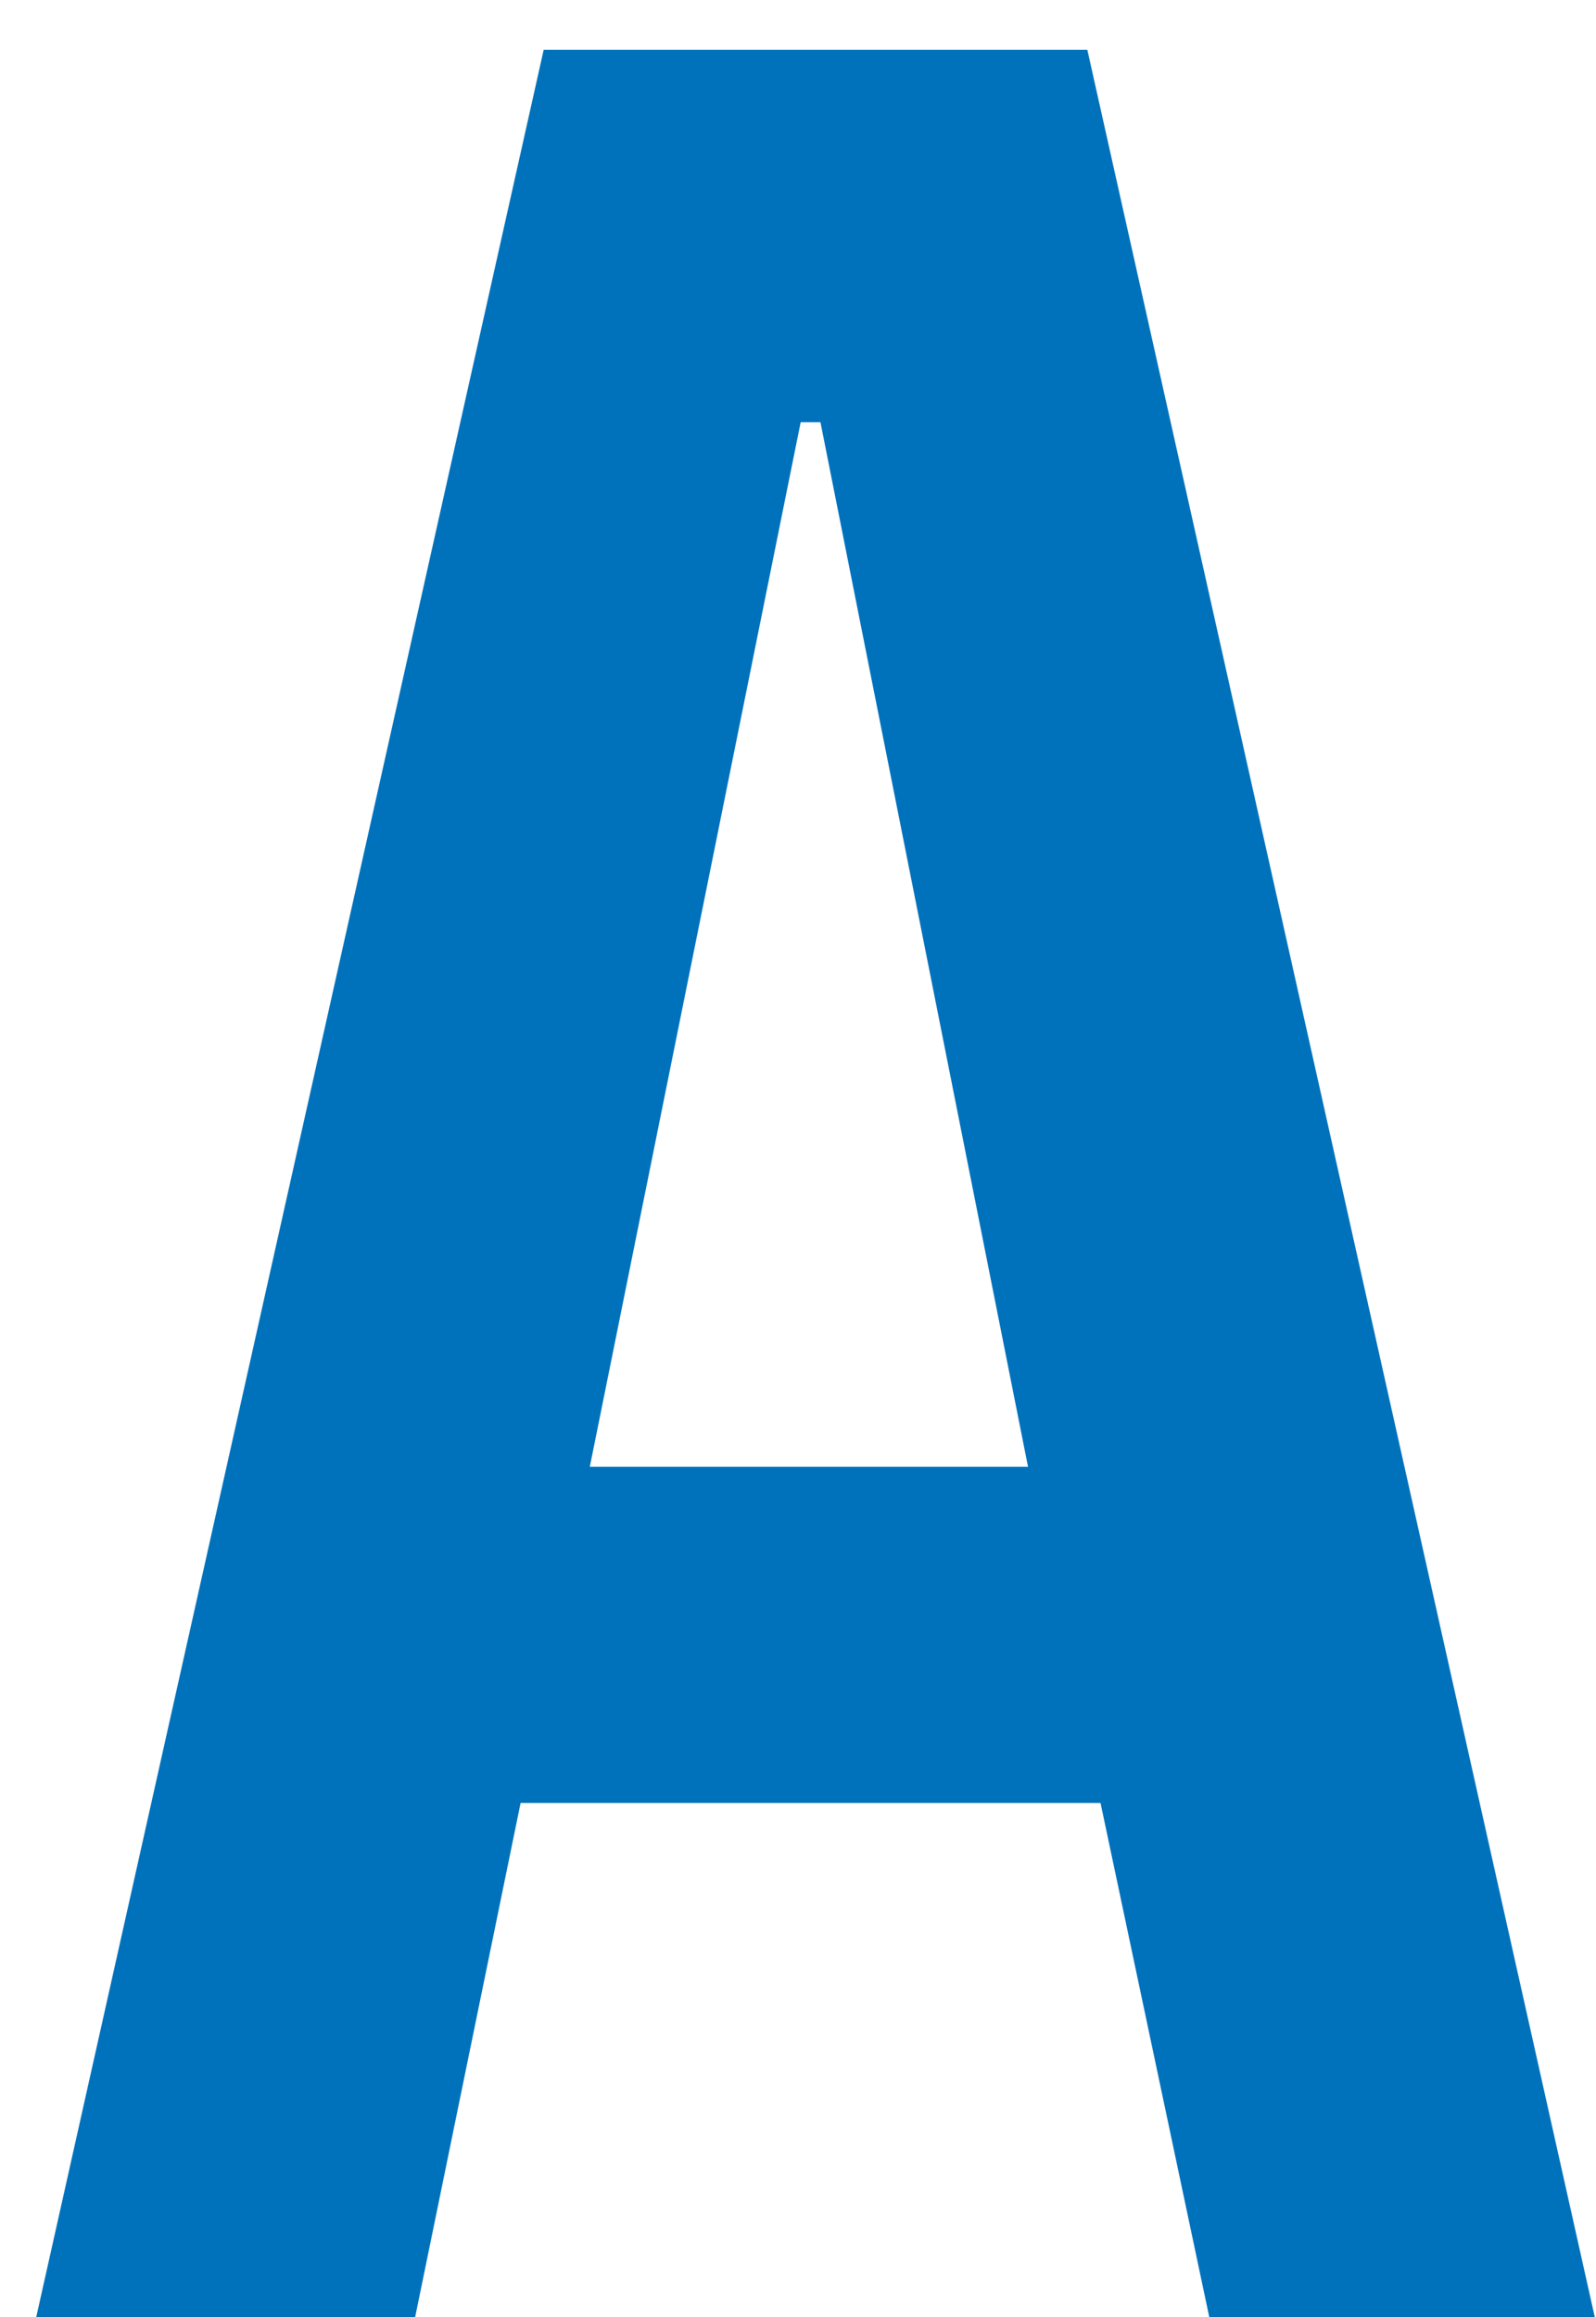 <svg width="31" height="45" viewBox="0 0 31 45" fill="none" xmlns="http://www.w3.org/2000/svg">
<path d="M23.488 45L21.376 35.016H10.112L8.064 45H0.704L10.56 0.968H21.12L30.976 45H23.488ZM15.936 8.2H15.552L11.456 28.488H19.968L15.936 8.2Z" fill="#0072BC"/>
</svg>
